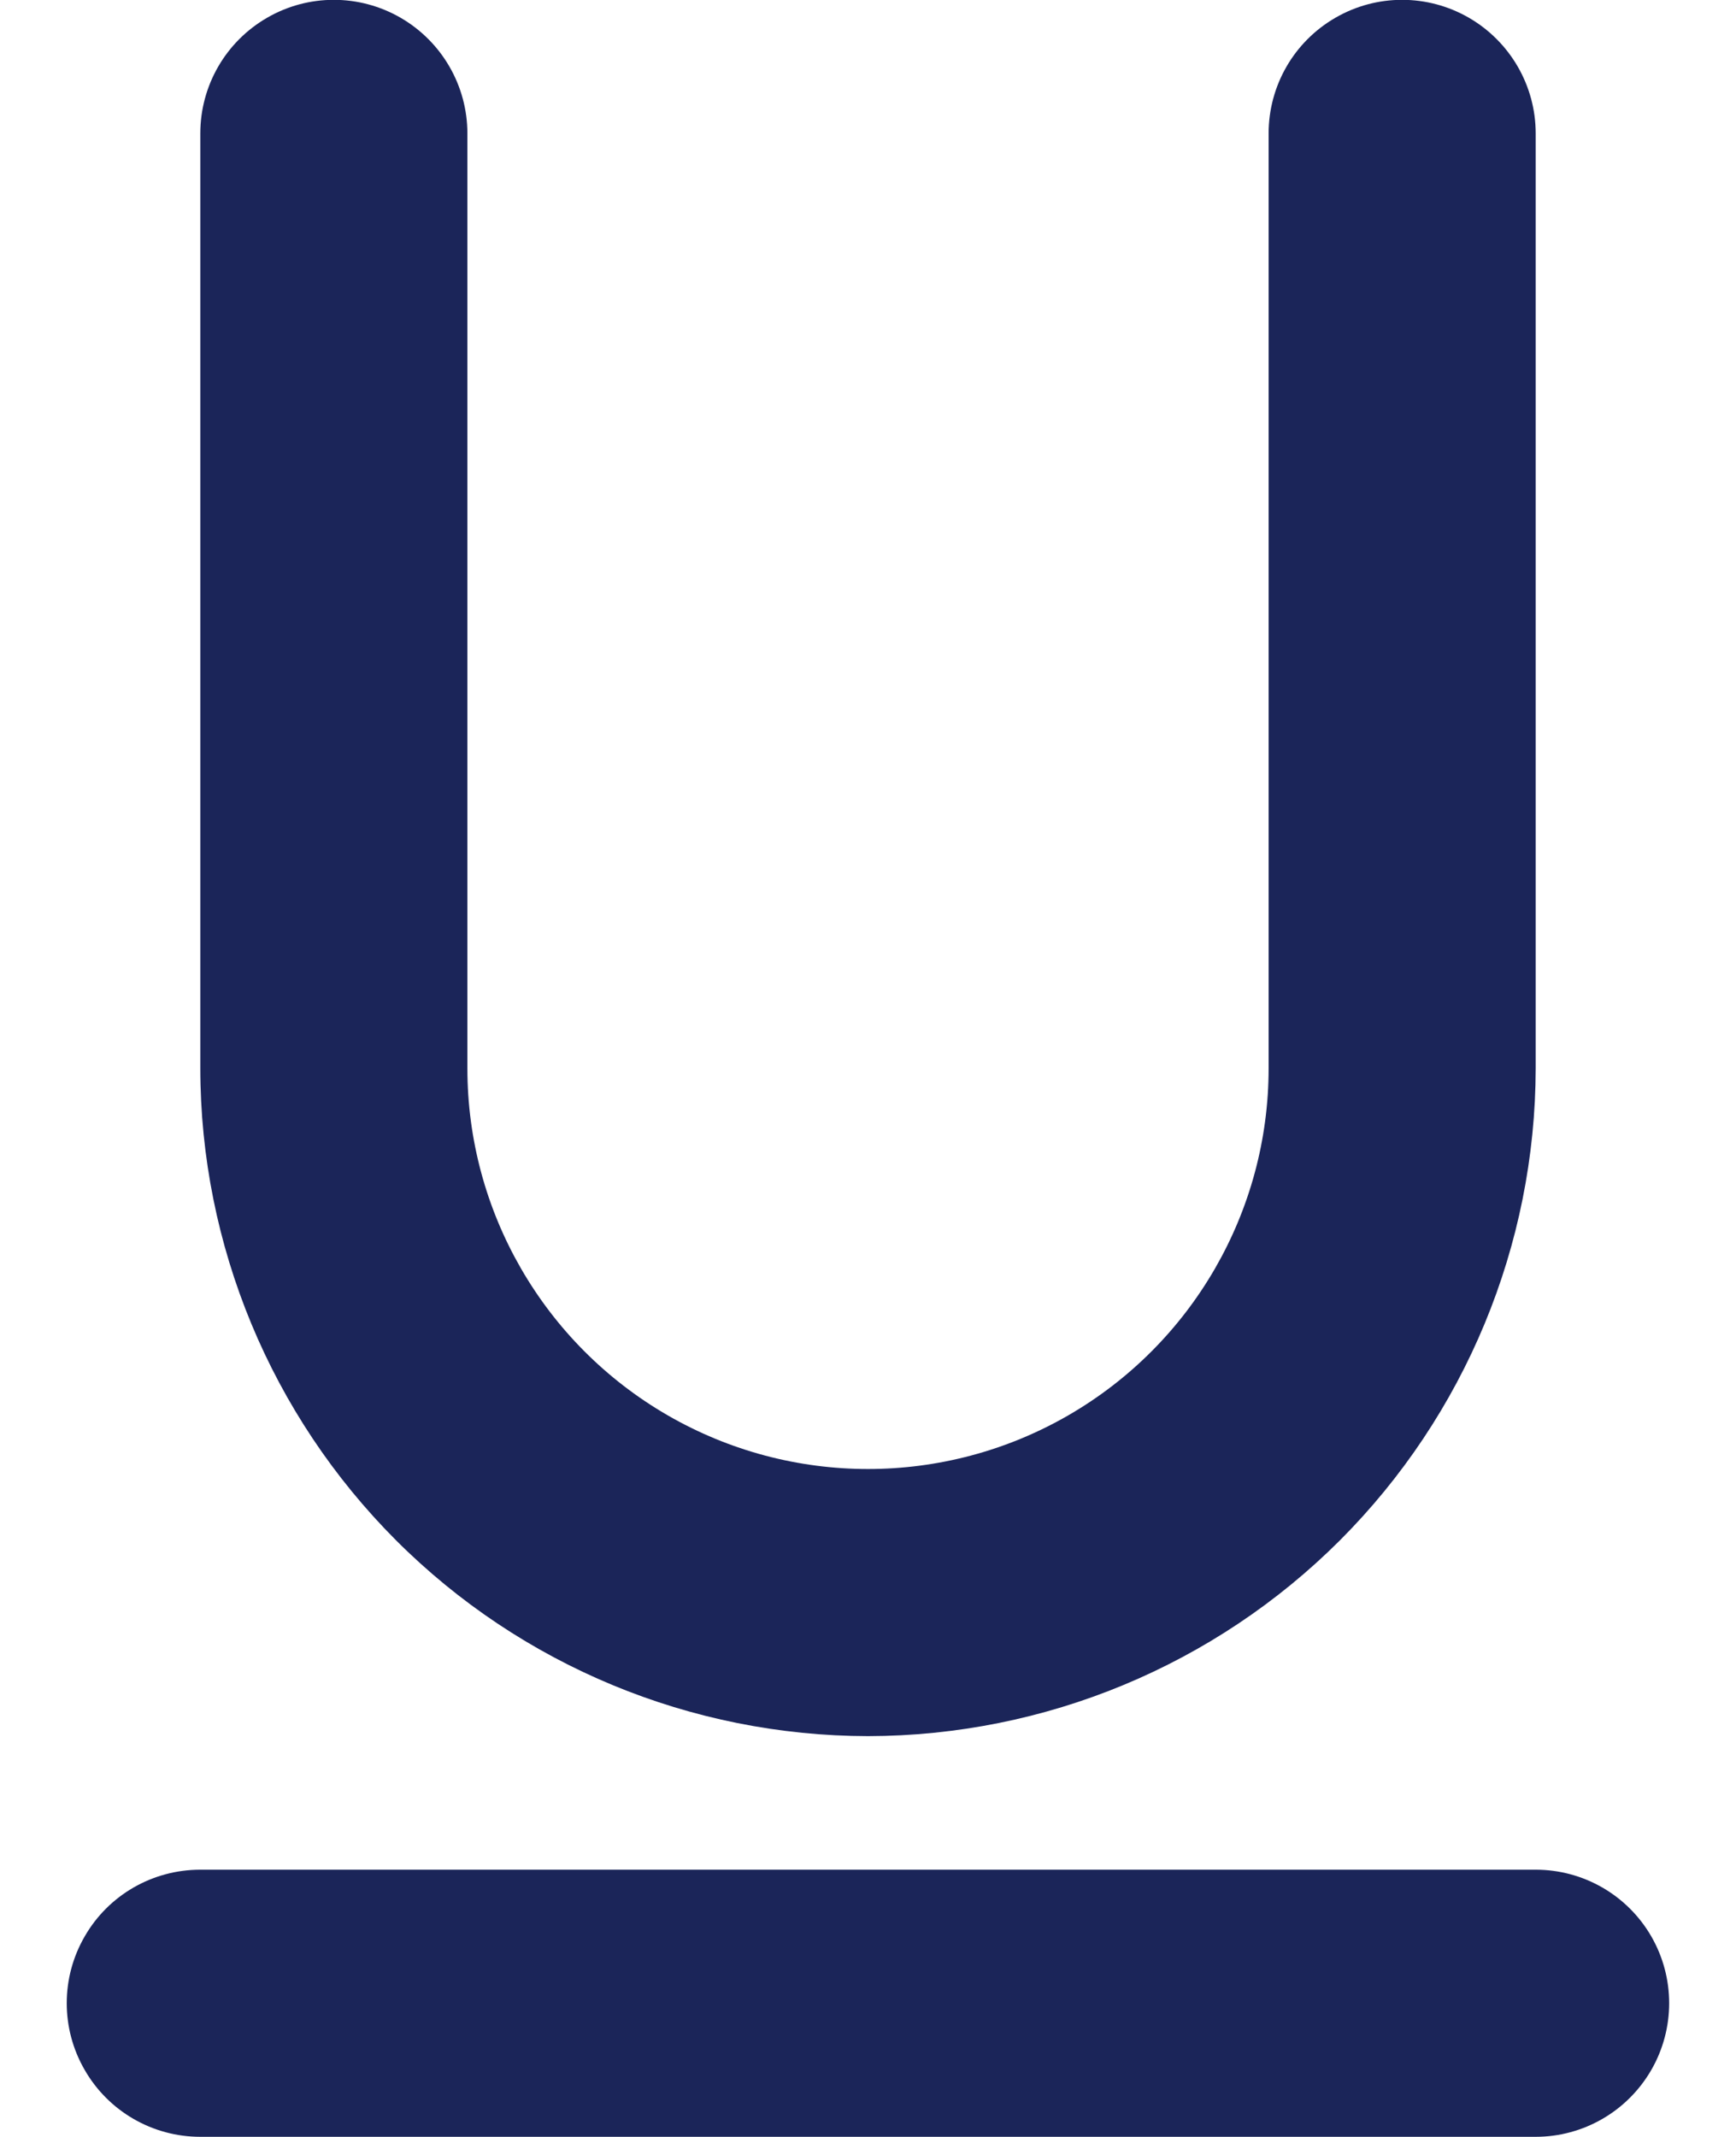 <svg width="13" height="16" viewBox="0 0 13 16" fill="none" xmlns="http://www.w3.org/2000/svg">
<path d="M6.5 12.999C7.825 12.997 9.096 12.47 10.034 11.533C10.971 10.595 11.498 9.324 11.5 7.999V0.999C11.5 0.642 11.309 0.312 11 0.133C10.69 -0.046 10.309 -0.046 10 0.133C9.69 0.312 9.5 0.642 9.5 0.999V7.999C9.5 9.07 8.928 10.061 8 10.597C7.072 11.133 5.928 11.133 5 10.597C4.072 10.061 3.5 9.07 3.5 7.999V0.999C3.5 0.642 3.309 0.312 3 0.133C2.69 -0.046 2.309 -0.046 2 0.133C1.69 0.312 1.5 0.642 1.5 0.999V7.999C1.501 9.324 2.029 10.595 2.966 11.533C3.903 12.47 5.174 12.997 6.5 12.999ZM11.5 13.999H1.5C1.142 13.999 0.812 14.189 0.634 14.499C0.455 14.808 0.455 15.189 0.634 15.498C0.812 15.808 1.142 15.999 1.5 15.999H11.5C11.857 15.999 12.187 15.808 12.366 15.498C12.544 15.189 12.544 14.808 12.366 14.499C12.187 14.189 11.857 13.999 11.5 13.999Z" fill="#1B2559"/>
</svg>
